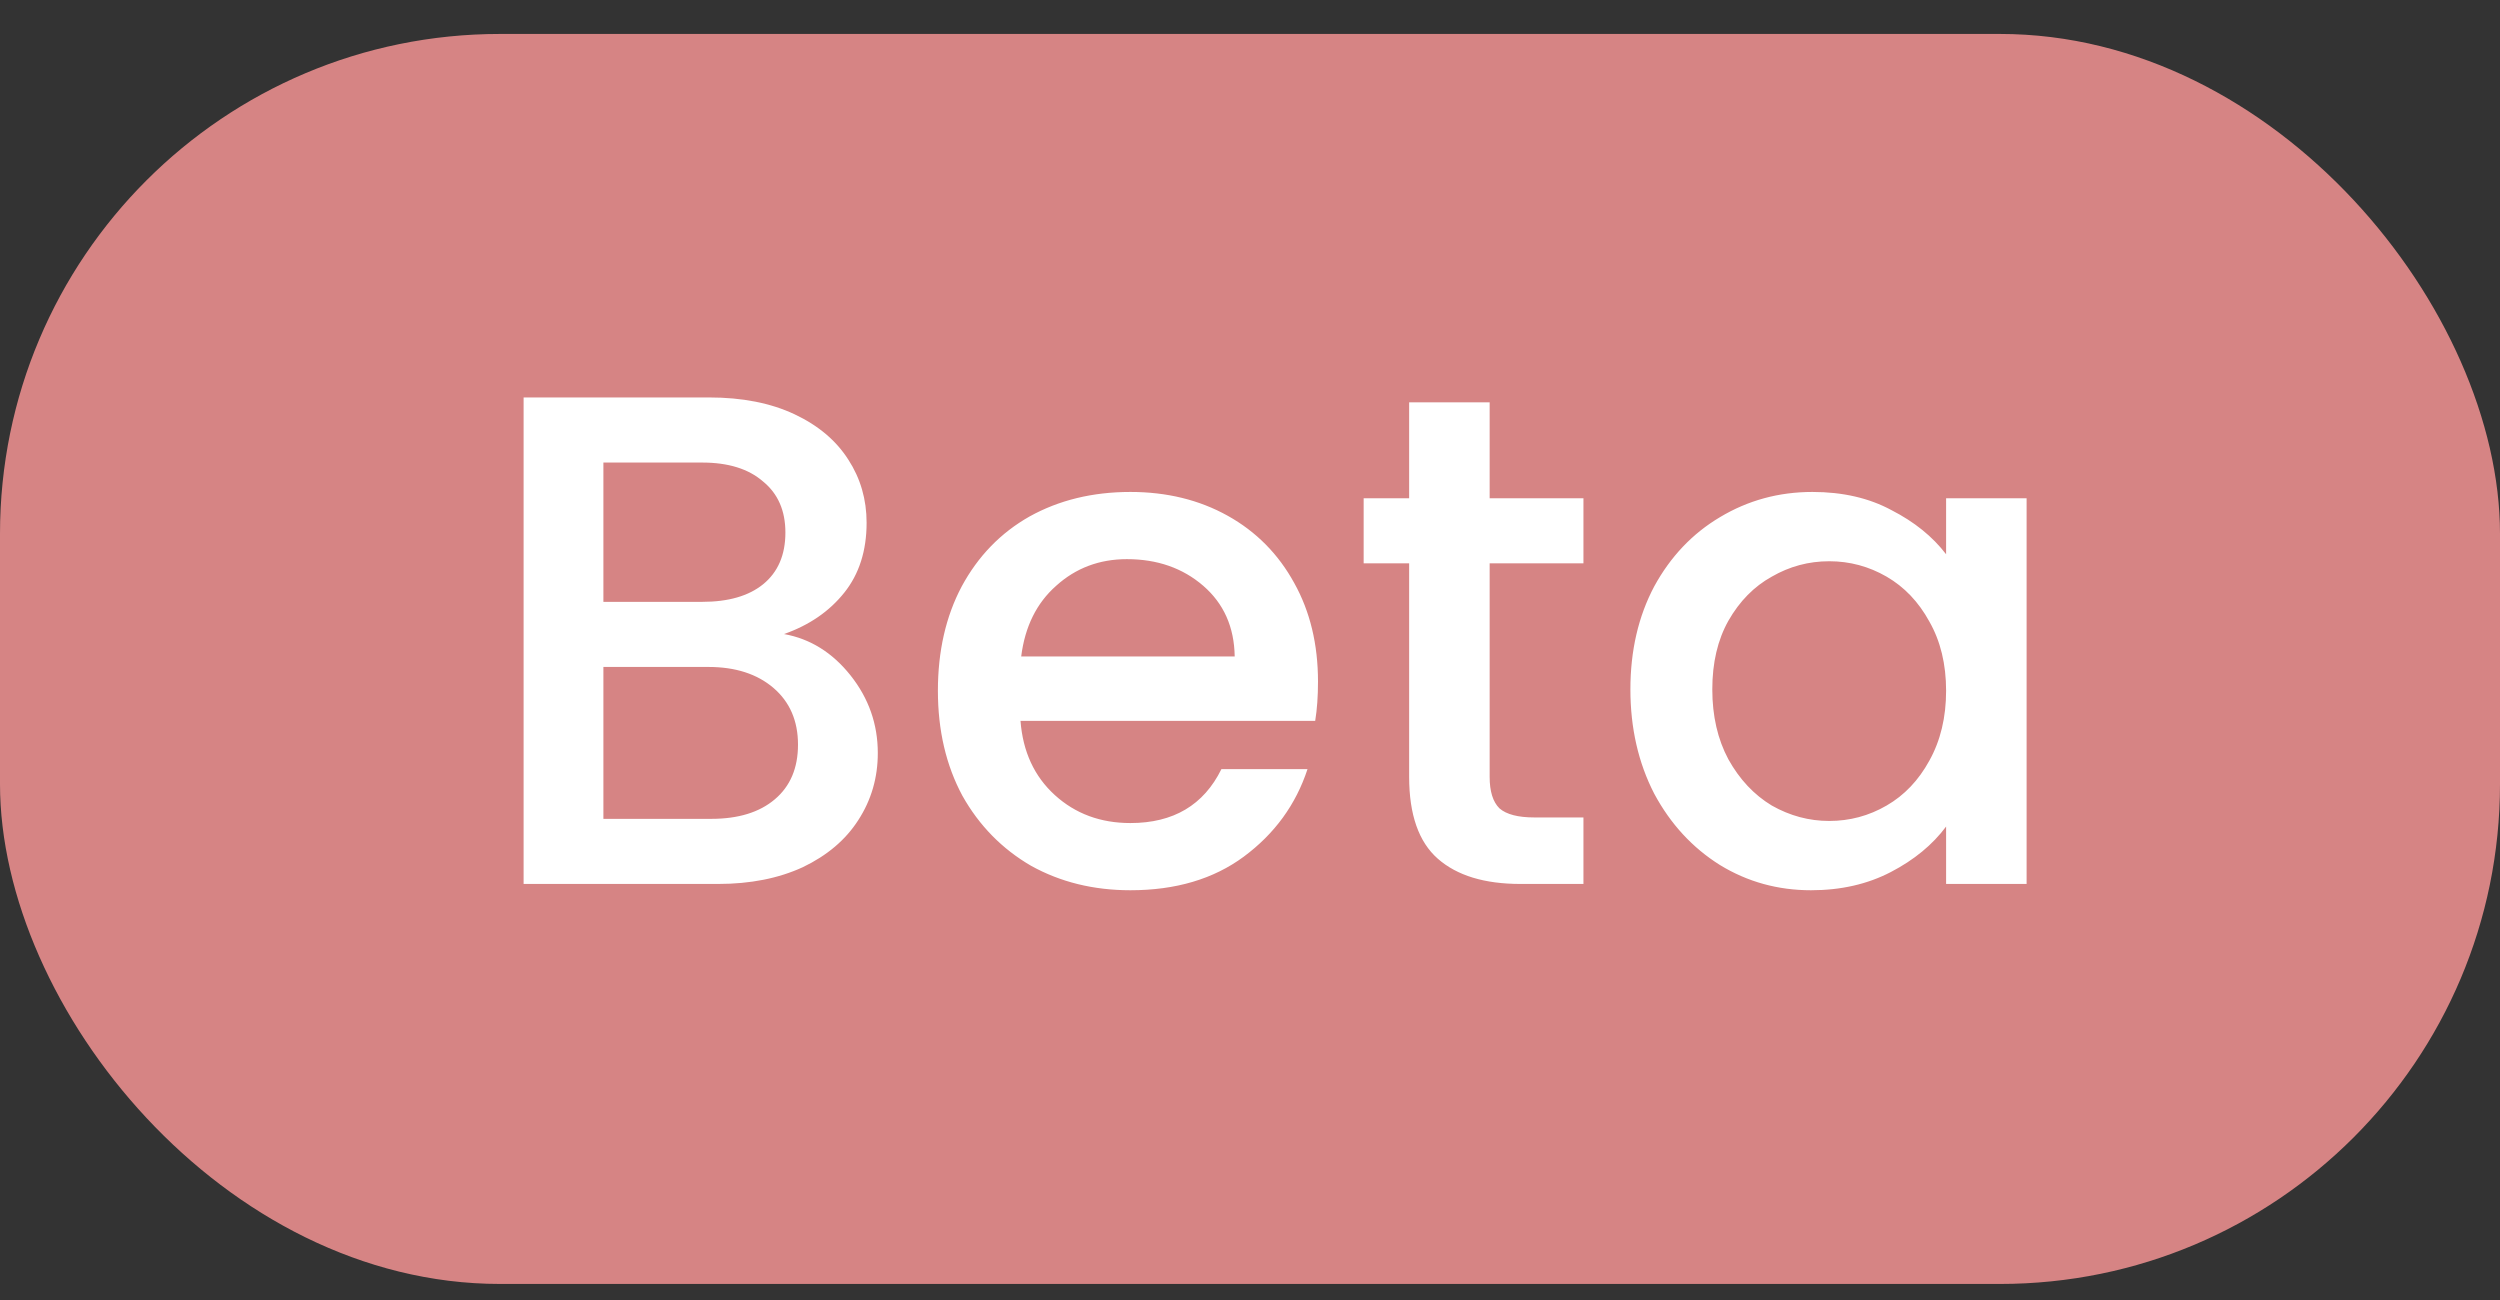<svg width="50" height="26" viewBox="0 0 50 26" fill="none" xmlns="http://www.w3.org/2000/svg">
<rect x="0" y="0" width="50" height="26" fill="#333333" stroke="none"/>
<rect y="0.679" width="50" height="25" rx="10" fill="#FF9898" fill-opacity="0.8"/>
<path d="M15.68 12.681C16.203 12.775 16.646 13.05 17.01 13.507C17.374 13.965 17.556 14.483 17.556 15.061C17.556 15.556 17.425 16.004 17.164 16.405C16.912 16.797 16.543 17.11 16.058 17.343C15.572 17.567 15.008 17.679 14.364 17.679H10.472V7.949H14.182C14.845 7.949 15.414 8.061 15.89 8.285C16.366 8.509 16.725 8.813 16.968 9.195C17.21 9.569 17.332 9.989 17.332 10.455C17.332 11.015 17.183 11.482 16.884 11.855C16.585 12.229 16.184 12.504 15.68 12.681ZM12.068 12.037H14.042C14.565 12.037 14.97 11.921 15.26 11.687C15.559 11.445 15.708 11.099 15.708 10.651C15.708 10.213 15.559 9.872 15.26 9.629C14.97 9.377 14.565 9.251 14.042 9.251H12.068V12.037ZM14.224 16.377C14.765 16.377 15.19 16.247 15.498 15.985C15.806 15.724 15.96 15.36 15.96 14.893C15.96 14.417 15.796 14.039 15.47 13.759C15.143 13.479 14.709 13.339 14.168 13.339H12.068V16.377H14.224ZM26.36 13.633C26.36 13.923 26.342 14.184 26.304 14.417H20.41C20.457 15.033 20.686 15.528 21.096 15.901C21.507 16.275 22.011 16.461 22.608 16.461C23.467 16.461 24.074 16.102 24.428 15.383H26.15C25.917 16.093 25.492 16.676 24.876 17.133C24.27 17.581 23.514 17.805 22.608 17.805C21.871 17.805 21.208 17.642 20.62 17.315C20.042 16.979 19.584 16.513 19.248 15.915C18.922 15.309 18.758 14.609 18.758 13.815C18.758 13.022 18.917 12.327 19.234 11.729C19.561 11.123 20.014 10.656 20.592 10.329C21.18 10.003 21.852 9.839 22.608 9.839C23.336 9.839 23.985 9.998 24.554 10.315C25.124 10.633 25.567 11.081 25.884 11.659C26.202 12.229 26.36 12.887 26.36 13.633ZM24.694 13.129C24.685 12.541 24.475 12.07 24.064 11.715C23.654 11.361 23.145 11.183 22.538 11.183C21.988 11.183 21.516 11.361 21.124 11.715C20.732 12.061 20.499 12.532 20.424 13.129H24.694ZM29.793 11.267V15.537C29.793 15.827 29.858 16.037 29.989 16.167C30.129 16.289 30.362 16.349 30.689 16.349H31.669V17.679H30.409C29.69 17.679 29.14 17.511 28.757 17.175C28.374 16.839 28.183 16.293 28.183 15.537V11.267H27.273V9.965H28.183V8.047H29.793V9.965H31.669V11.267H29.793ZM32.608 13.787C32.608 13.013 32.767 12.327 33.084 11.729C33.41 11.132 33.849 10.67 34.4 10.343C34.96 10.007 35.576 9.839 36.248 9.839C36.855 9.839 37.382 9.961 37.83 10.203C38.287 10.437 38.651 10.731 38.922 11.085V9.965H40.532V17.679H38.922V16.531C38.651 16.895 38.282 17.199 37.816 17.441C37.349 17.684 36.817 17.805 36.22 17.805C35.557 17.805 34.95 17.637 34.4 17.301C33.849 16.956 33.41 16.48 33.084 15.873C32.767 15.257 32.608 14.562 32.608 13.787ZM38.922 13.815C38.922 13.283 38.81 12.821 38.586 12.429C38.371 12.037 38.087 11.739 37.732 11.533C37.377 11.328 36.995 11.225 36.584 11.225C36.173 11.225 35.791 11.328 35.436 11.533C35.081 11.729 34.792 12.023 34.568 12.415C34.353 12.798 34.246 13.255 34.246 13.787C34.246 14.319 34.353 14.786 34.568 15.187C34.792 15.589 35.081 15.897 35.436 16.111C35.8 16.317 36.182 16.419 36.584 16.419C36.995 16.419 37.377 16.317 37.732 16.111C38.087 15.906 38.371 15.607 38.586 15.215C38.81 14.814 38.922 14.347 38.922 13.815Z" fill="white"/>
</svg>
